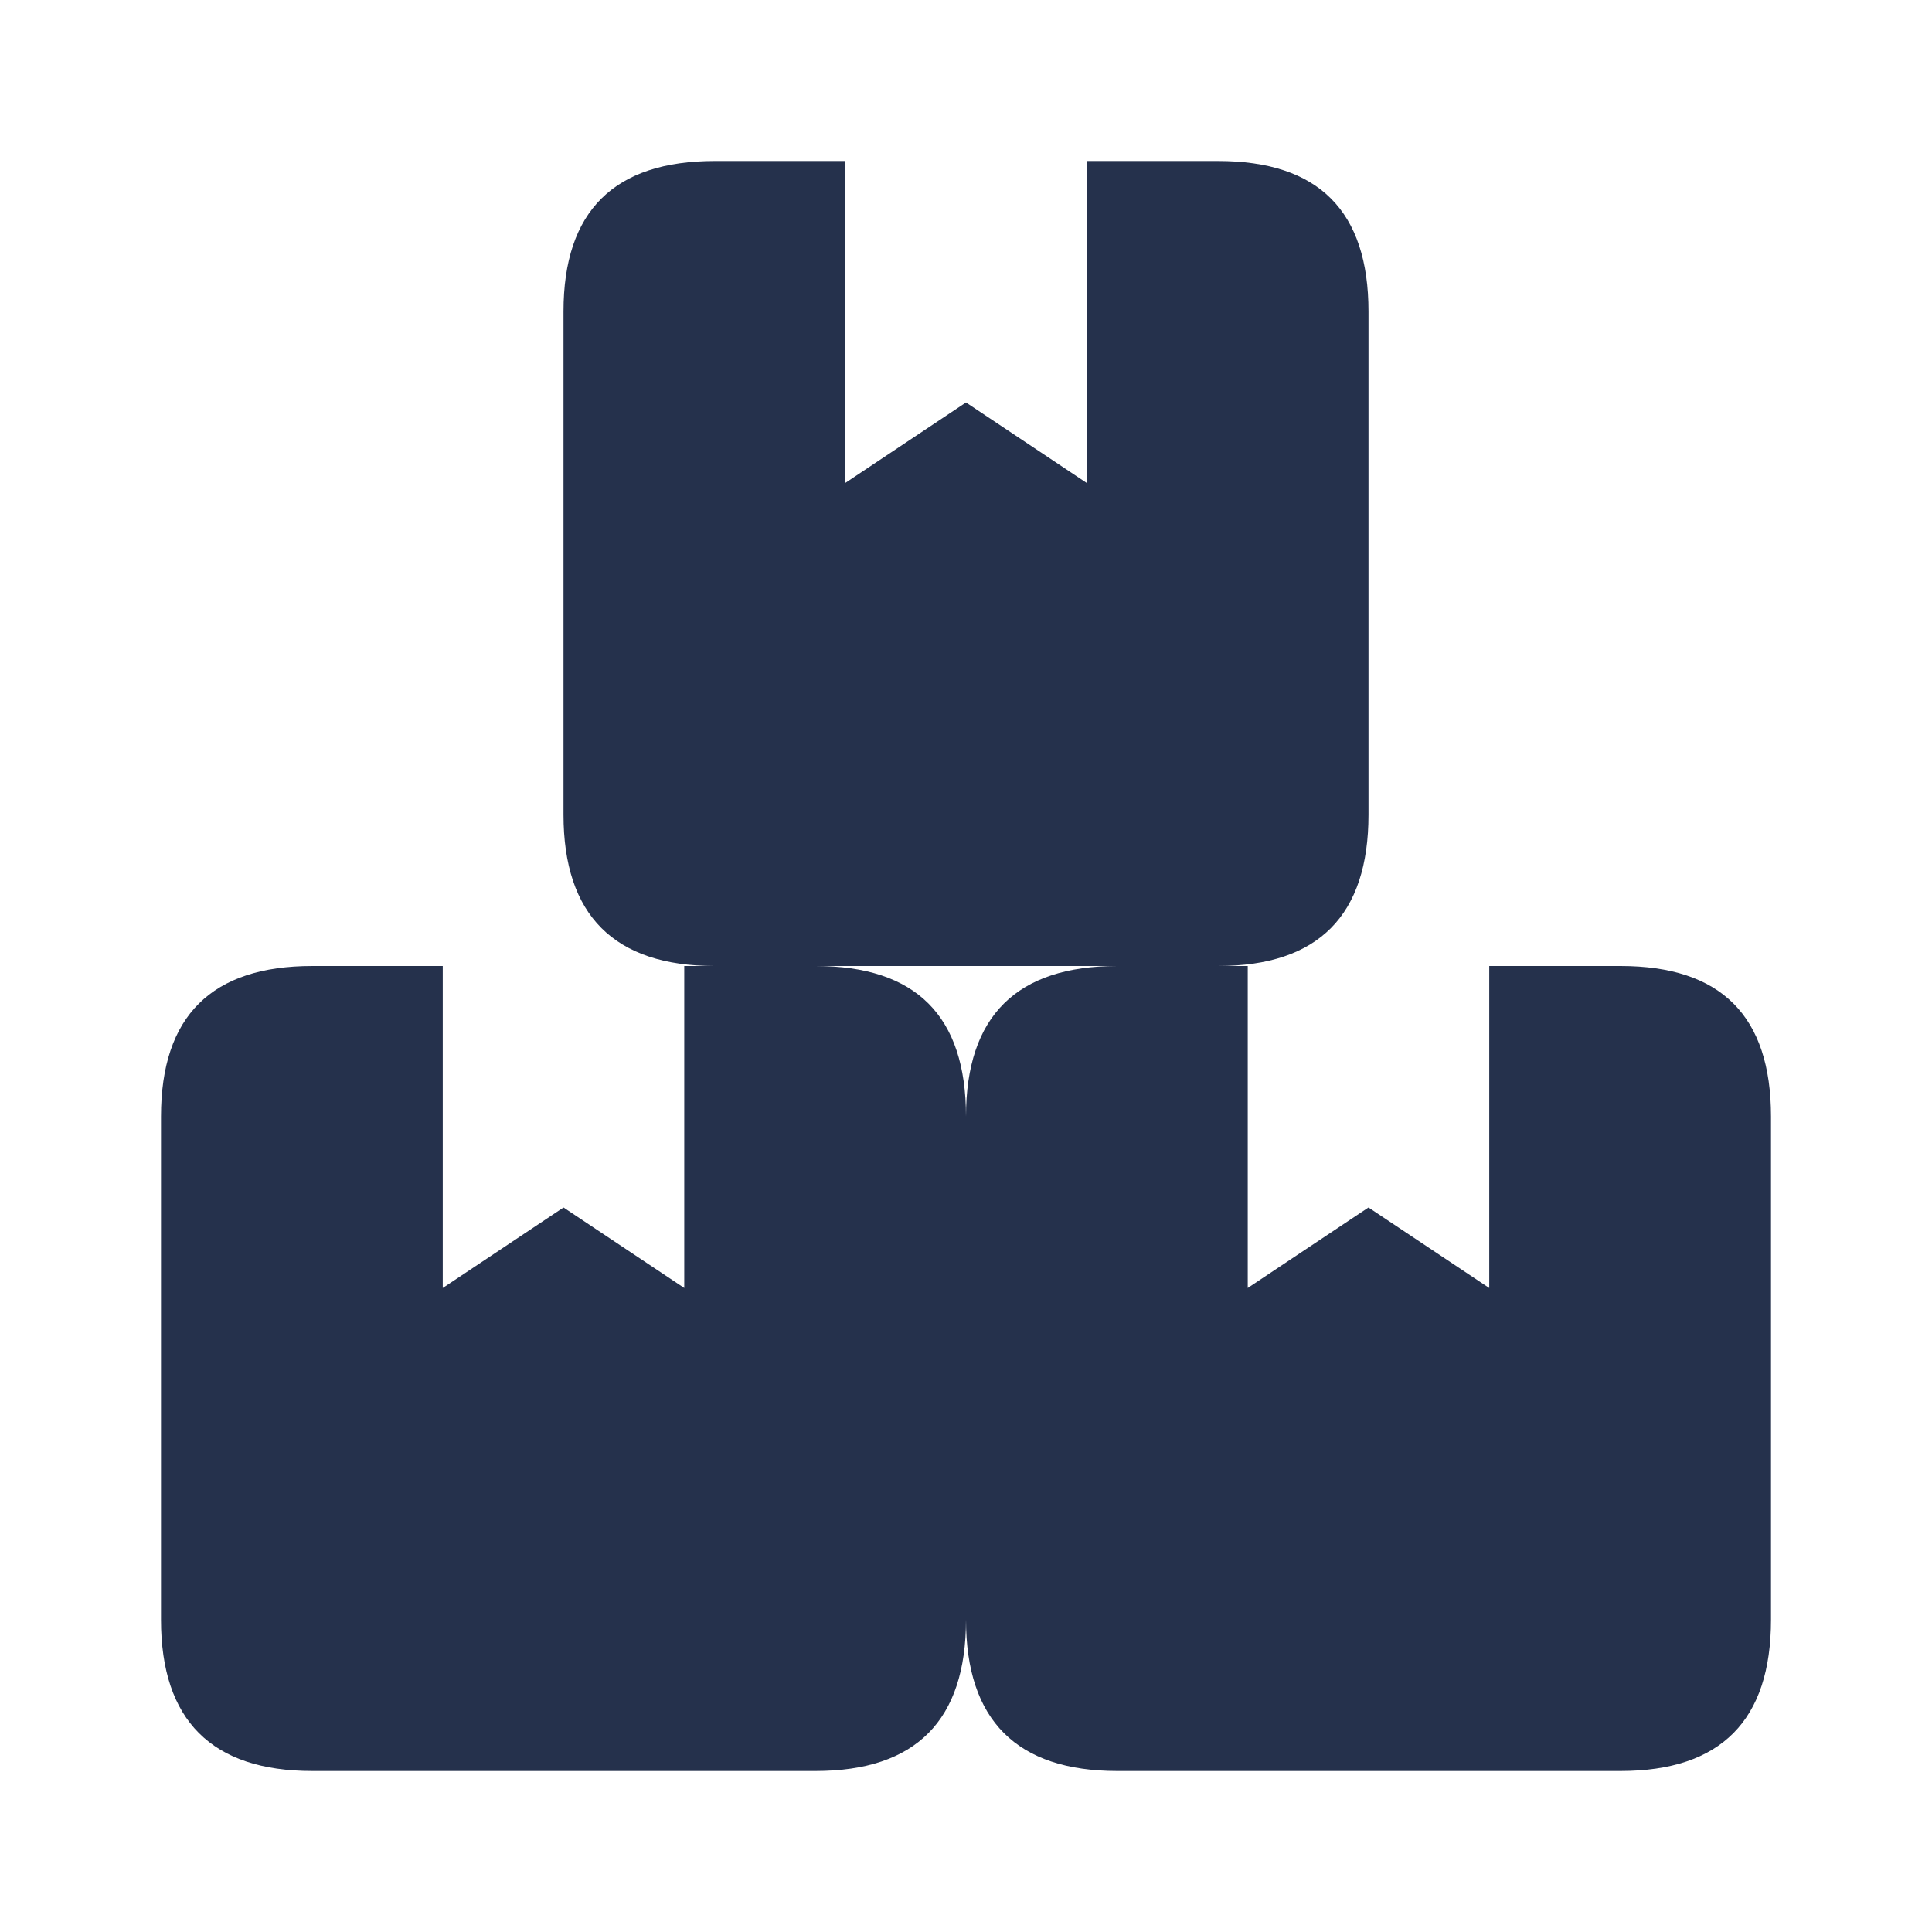 <svg width="24" height="24" viewBox="0 0 24 24" fill="none" xmlns="http://www.w3.org/2000/svg">
<path d="M20.13 12H18.5V16L17 15L15.5 16V12H15.13C16.38 12 17 11.37 17 10.12V3.87C17 2.62 16.38 2 15.13 2H13.5V6L12 5L10.5 6V2H8.88C7.63 2 7 2.62 7 3.87V10.12C7 11.37 7.63 12 8.88 12H8.5V16L7 15L5.5 16V12H3.88C2.63 12 2 12.62 2 13.87V20.12C2 21.37 2.63 22 3.88 22H10.13C11.38 22 12 21.37 12 20.12C12 21.37 12.63 22 13.88 22H20.13C21.38 22 22 21.37 22 20.12V13.87C22 12.62 21.38 12 20.13 12ZM12 13.87C12 12.62 11.38 12 10.13 12H13.88C12.63 12 12 12.62 12 13.87Z" fill="#25314C"/>
</svg>
